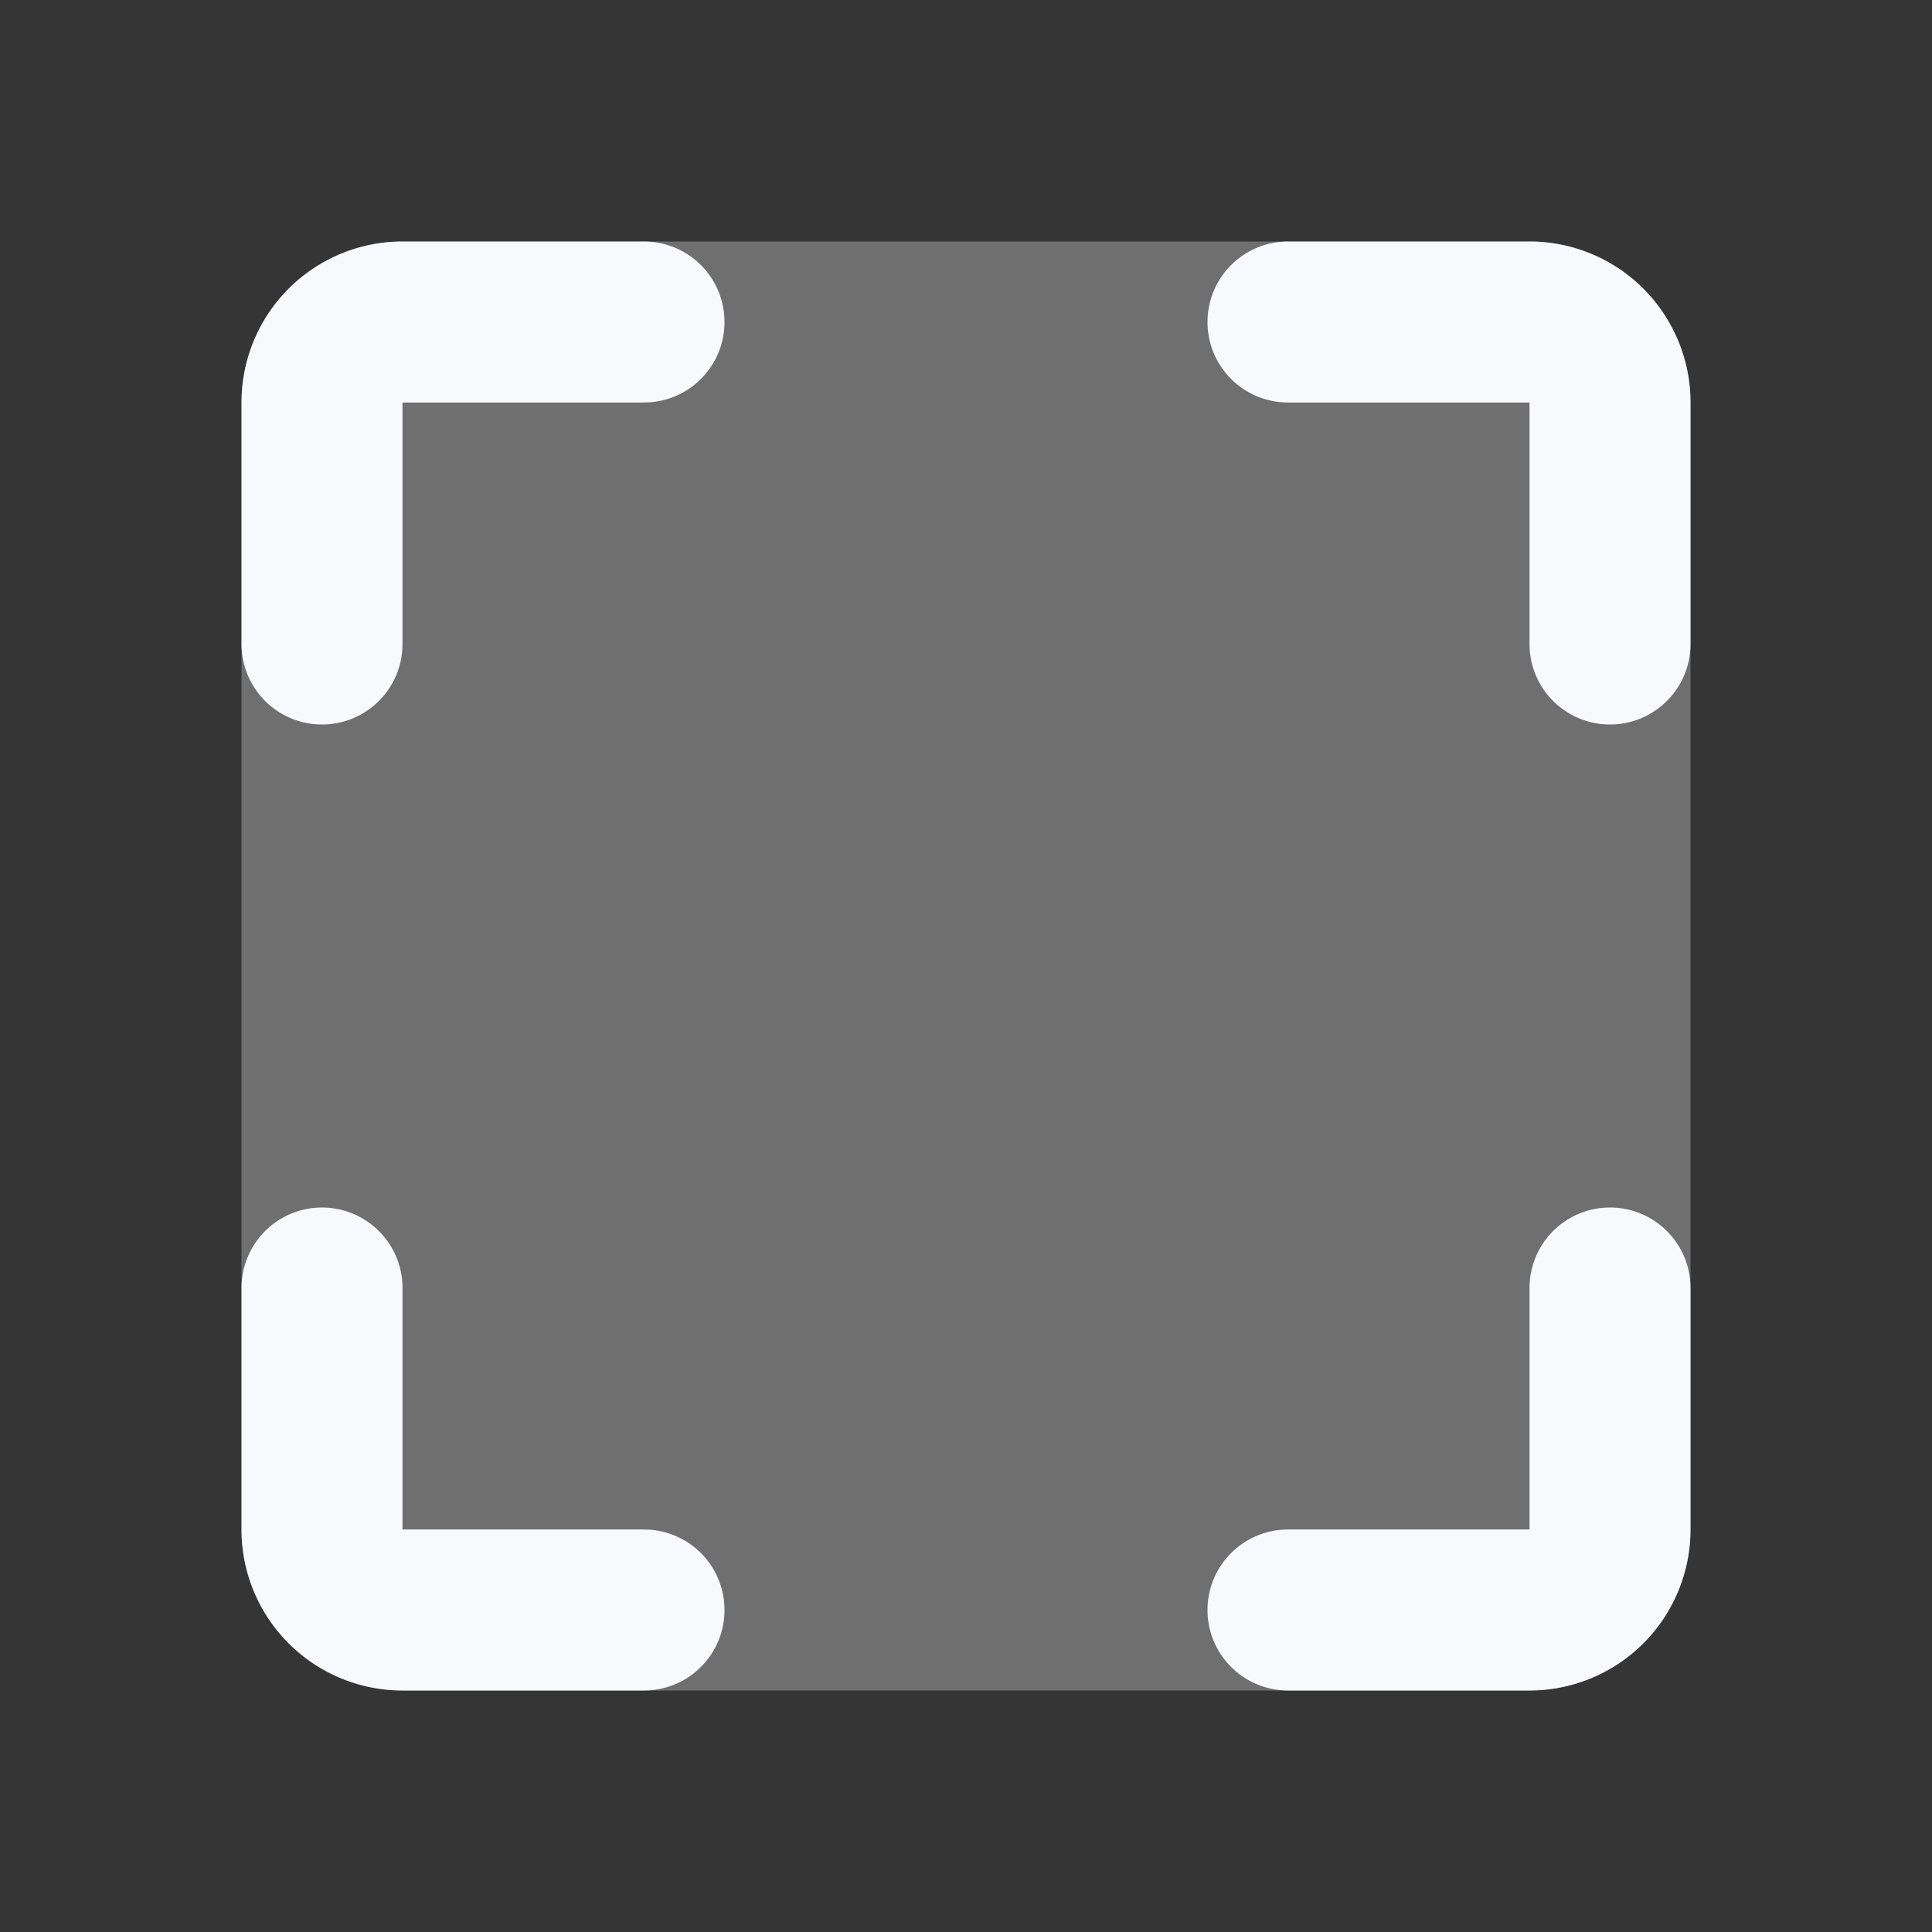 <svg xmlns="http://www.w3.org/2000/svg" width="24" height="24" fill="none"><rect width="100%" height="100%" fill="#333333" stroke="none"/><path fill="#fff" fill-opacity=".01" d="M24 0v24H0V0z"/><path fill="#F7F9FC" d="M3 5a2 2 0 0 1 2-2h14a2 2 0 0 1 2 2v14a2 2 0 0 1-2 2H5a2 2 0 0 1-2-2z" opacity=".3"/><path stroke="#F7F9FC" stroke-linecap="round" stroke-linejoin="round" stroke-width="2" d="M4 8V5a1 1 0 0 1 1-1h3M4 16v3a1 1 0 0 0 1 1h3M20 8V5a1 1 0 0 0-1-1h-3m4 12v3a1 1 0 0 1-1 1h-3"/></svg>